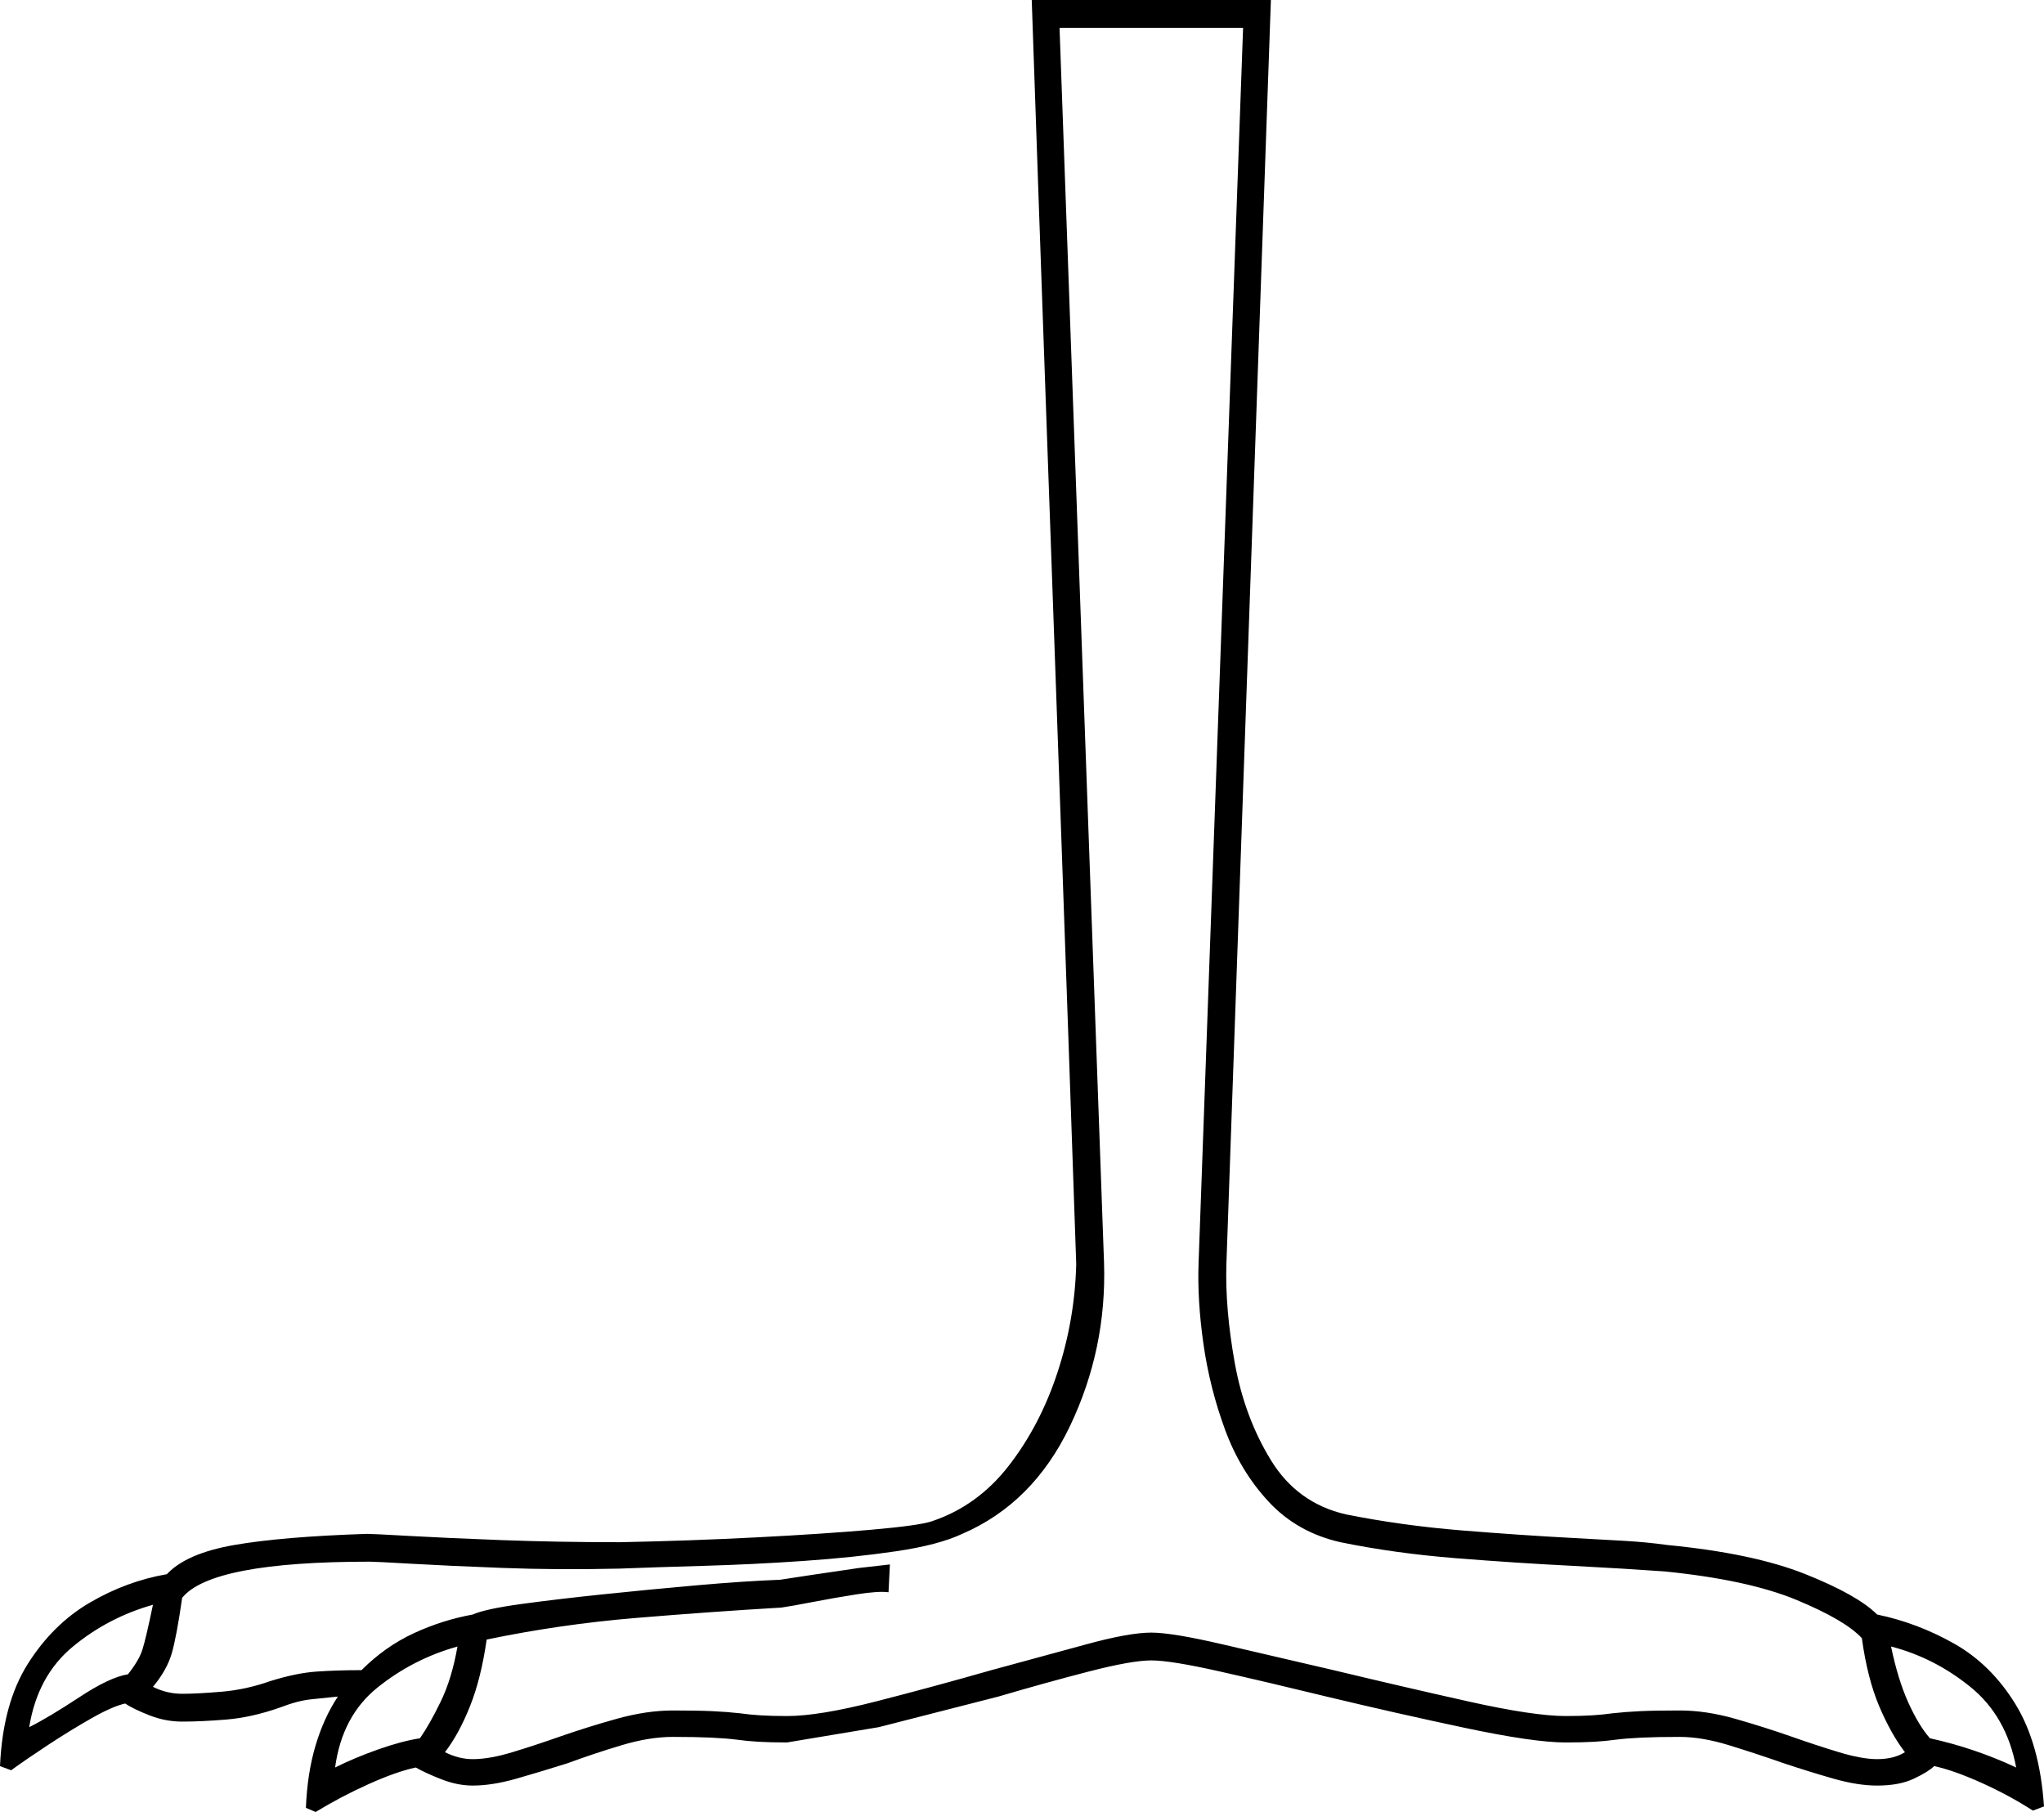 <svg xmlns="http://www.w3.org/2000/svg" viewBox="-10 0 1470 1303"><path d="M217 1303l-7-3q1-25 7-45t16-35q-10 1-19.5 2t-22.5 6q-20 7-38 8.5t-32 1.5q-12 0-23.5-4.5T80 1225q-9 2-24 10.5t-31 19Q9 1265-2 1273l-8-3q2-45 20-73.5t44.5-44Q81 1137 110 1132q14-15 48.5-21t95.5-8q4 0 30.5 1.5t66.5 3q40 1.5 85 1.5 50-1 98.5-3.5t82.5-5.5q34-3 43-6 33-11 55.5-40t35-67q12.5-38 13.5-78-5-146-10.5-300.5t-11-308.5Q737 146 732 0h172l-32 909q-1 32 6 71t26 70q19 31 54 39 40 8 83 11.5t81 5.5q19 1 36 2t31 3q62 6 99.5 21t51.5 29q29 6 55.5 21t44 43.5q17.5 28.5 20.5 73.5l-8 3q-17-11-37-20t-34-12q-4 4-14.5 9t-26.5 5q-14 0-31.5-5t-35.5-11q-20-7-39.5-13t-35.5-6q-16 0-27 .5t-19 1.5q-7 1-15.5 1.5t-20.5.5q-23 0-72.5-10.5T944 1220q-41-10-76.5-18t-49.5-8q-14 0-45 8t-65 18l-86 22-66 11q-12 0-20.5-.5T520 1251q-8-1-19-1.5t-27-.5q-17 0-37 6t-39 13q-19 6-36.5 11t-31.5 5q-11 0-22.5-4.5T289 1271q-14 3-34 12t-38 20zm113-38q12 0 28.5-5t33.5-11q20-7 41.5-13t40.5-6q18 0 28.5.5t19.5 1.5q7 1 15 1.5t19 .5q23 0 64-10.5t83-22.5q37-10 68-18.5t47-8.5q15 0 51.5 8.5T949 1201q50 12 97 22.5t70 10.5q11 0 19-.5t15-1.5q9-1 19.5-1.5t28.5-.5q19 0 40 6t41 13q17 6 33.5 11t27.5 5q12 0 20-5-10-13-18.5-33t-12.5-49q-12-13-47-27.5t-95-20.5q-14-1-30.5-2t-35.5-2q-40-2-84-5.5t-83-11.5q-31-7-51.5-29t-31.5-52q-11-30-15.5-61.5T852 908l32-888H752l32 888q2 62-24.5 117.5T682 1103q-17 8-47.5 12.5t-67 7Q531 1125 496 1126t-61 2q-44 1-83.5-.5t-65.5-3q-26-1.5-30-1.5-114 0-135 26-4 28-7.5 40t-13.5 24q10 5 21 5t28.5-1.5q17.5-1.5 34.5-7.5 19-6 34-7t32-1q17-17 37.5-26.5T330 1161q9-4 34.5-7.5t59-7q33.5-3.5 67.5-6.5t60-4q6-1 23-3.5l34-5 22-2.5-1 20q-7-1-23 1.5t-31.5 5.5q-15.5 3-22.5 4-51 3-105 7.5T340 1179q-4 28-12 48t-18 33q10 5 20 5zm-319-23q14-7 36-21.5t35-16.5q8-10 10.5-18t7.5-32q-32 9-57.5 30T11 1242zm1429 29q-7-37-33-58t-57-29q5 24 12.5 40.5t15.5 25.5q32 7 62 21zm-1209 0q14-7 31-13t30-8q7-10 15-26.5t12-39.5q-32 9-57.5 29.5T231 1271z" fill="currentColor"/></svg>